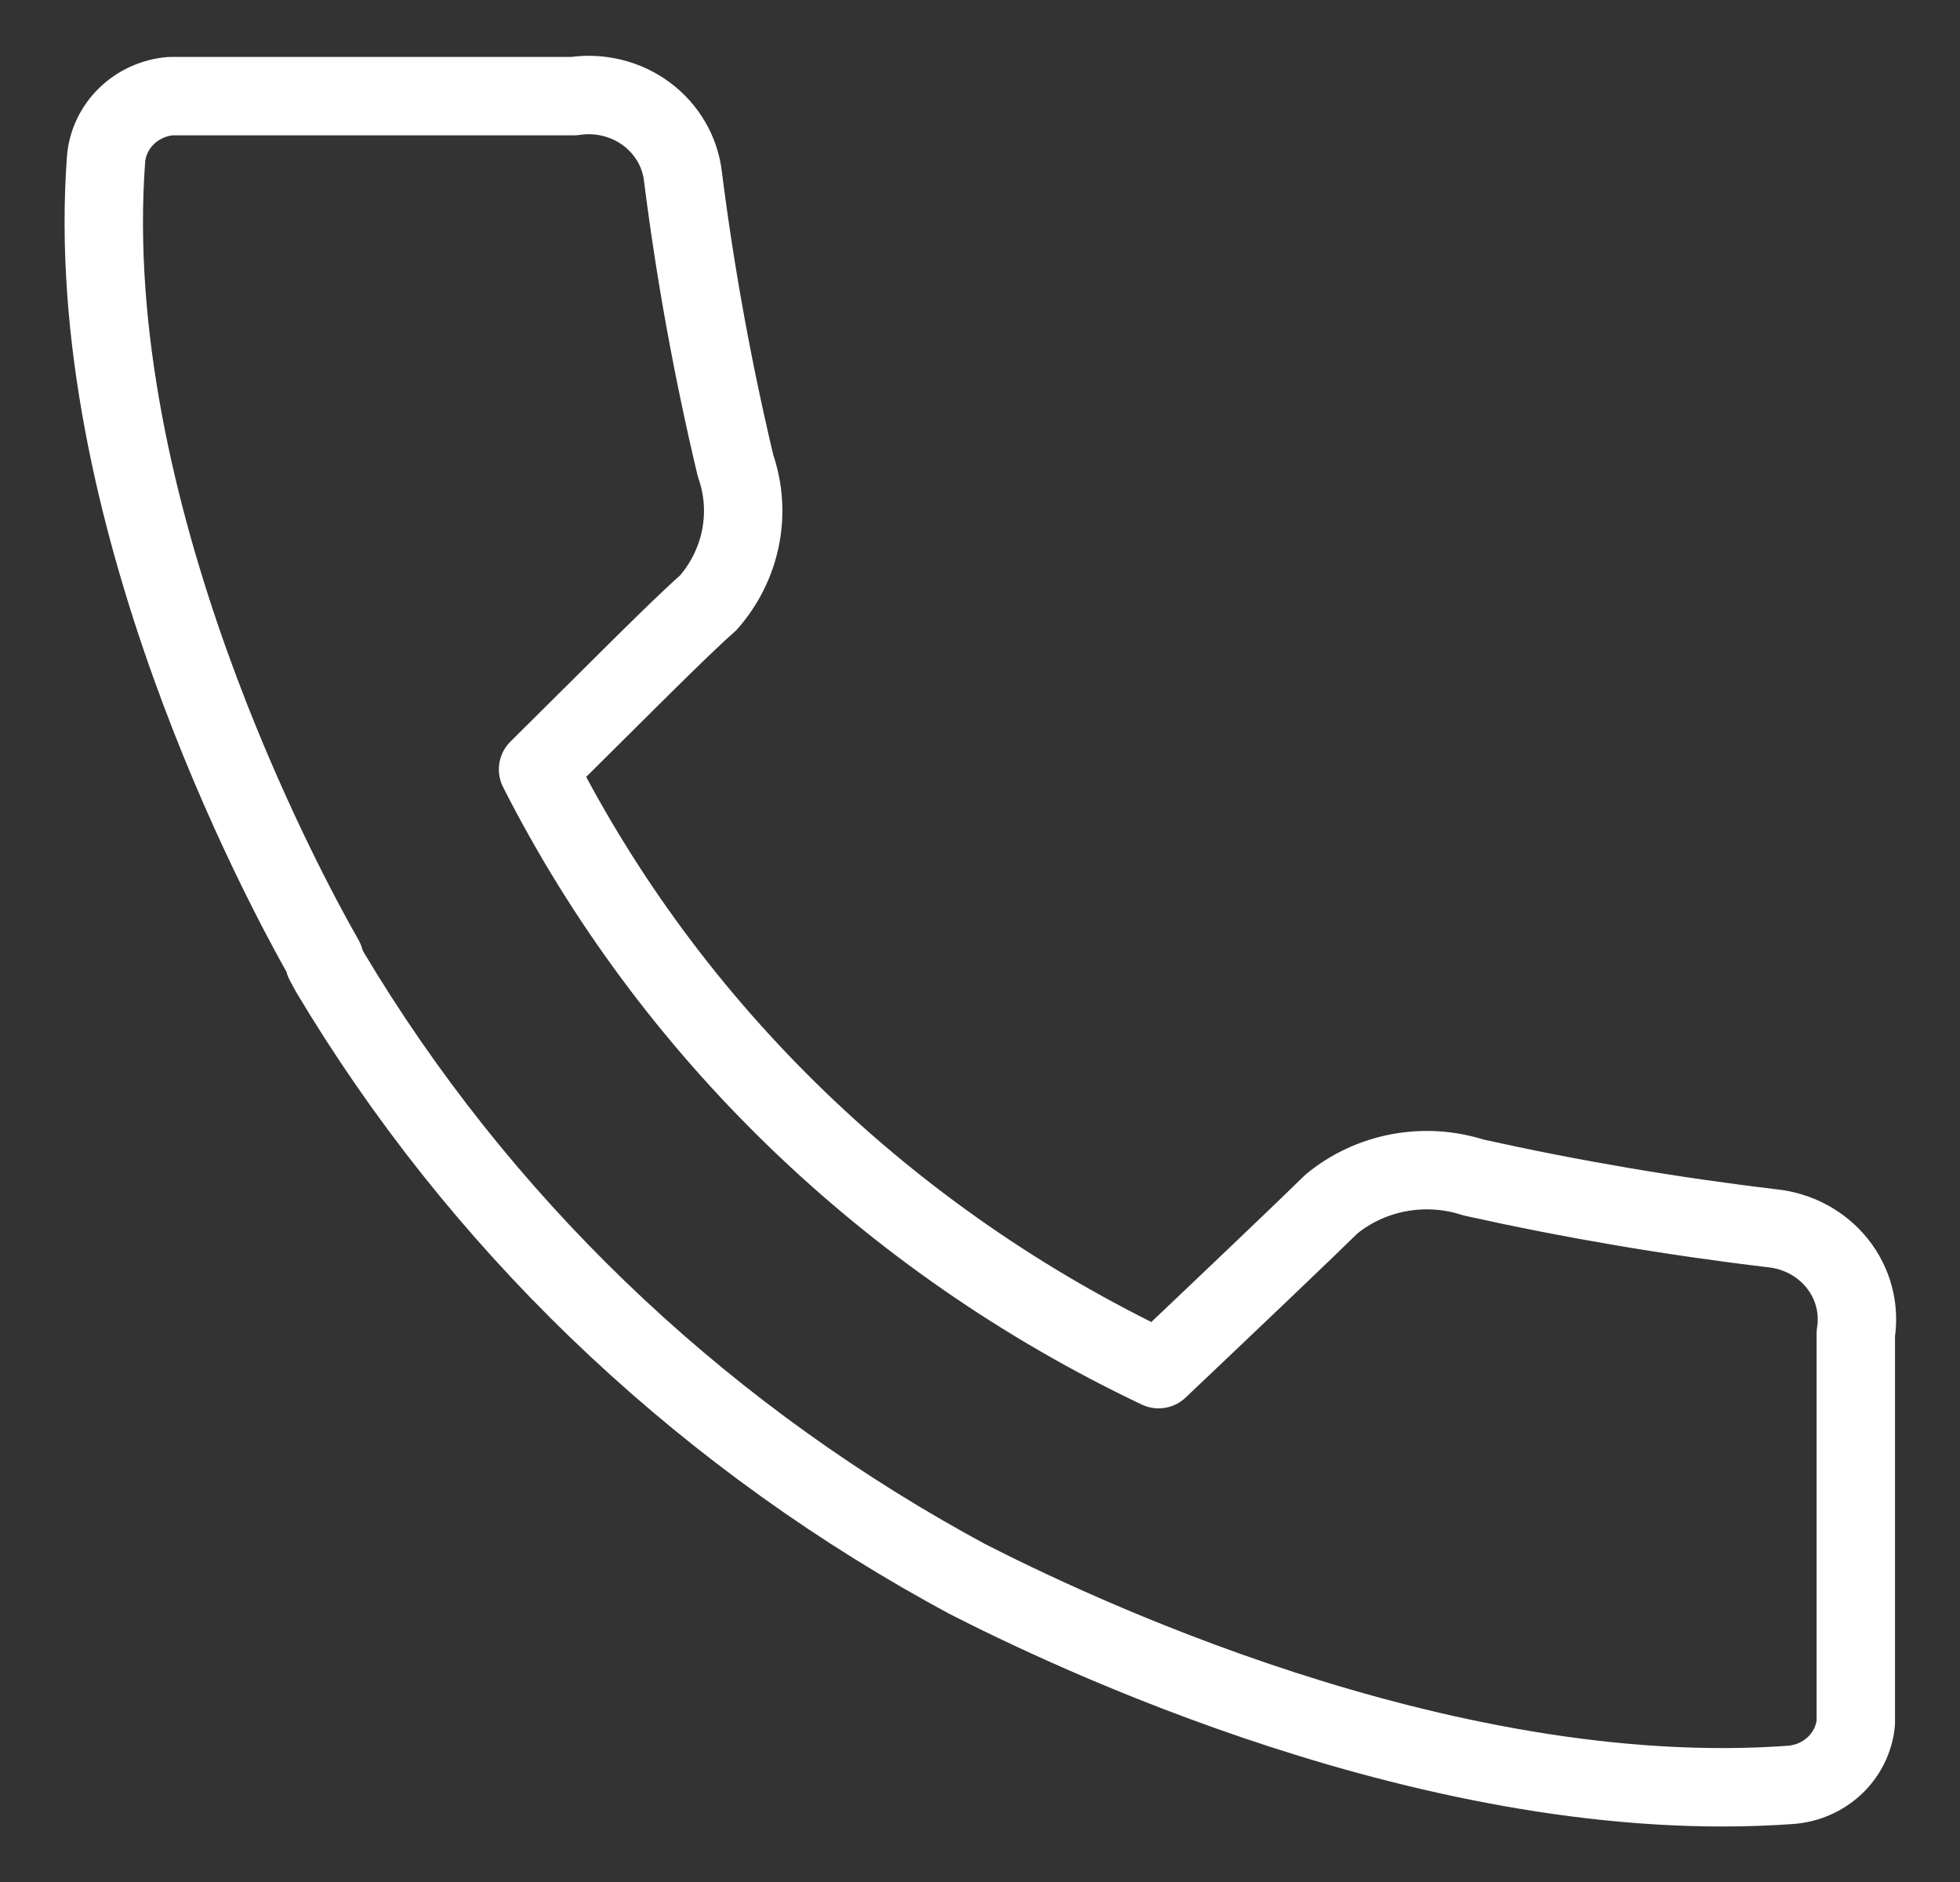 <svg width="25" height="24" viewBox="0 0 25 24" fill="none" xmlns="http://www.w3.org/2000/svg">
<rect x="0" y="0" width="25" height="24" fill="#333333" stroke="none"/>
<path d="M22.602 15.663C21.322 15.511 20.052 15.295 18.795 15.016C18.489 14.917 18.161 14.896 17.843 14.955C17.526 15.014 17.229 15.152 16.983 15.354C16.663 15.669 15.738 16.55 14.778 17.46C11.336 15.826 8.552 13.137 6.863 9.812C7.8 8.885 8.676 7.998 9.032 7.689C9.241 7.451 9.384 7.165 9.445 6.859C9.507 6.552 9.485 6.235 9.382 5.939C9.093 4.724 8.869 3.496 8.712 2.258C8.695 2.101 8.645 1.948 8.565 1.81C8.485 1.672 8.377 1.55 8.247 1.454C8.117 1.357 7.968 1.287 7.809 1.248C7.65 1.209 7.484 1.201 7.322 1.226H2.175C1.962 1.244 1.763 1.335 1.613 1.481C1.463 1.627 1.371 1.82 1.353 2.025C1.021 6.511 3.613 11.312 4.138 12.233V12.268L4.211 12.402C6.092 15.553 8.802 18.169 12.065 19.986V19.986L12.331 20.132C13.539 20.75 18.342 23.083 22.831 22.762C23.046 22.748 23.248 22.66 23.402 22.515C23.556 22.37 23.651 22.176 23.671 21.969V17.005C23.696 16.849 23.689 16.689 23.648 16.535C23.608 16.382 23.535 16.238 23.435 16.112C23.335 15.987 23.209 15.882 23.066 15.805C22.923 15.728 22.765 15.68 22.602 15.663Z" stroke="white" stroke-linecap="round" stroke-linejoin="round"/>
</svg>
